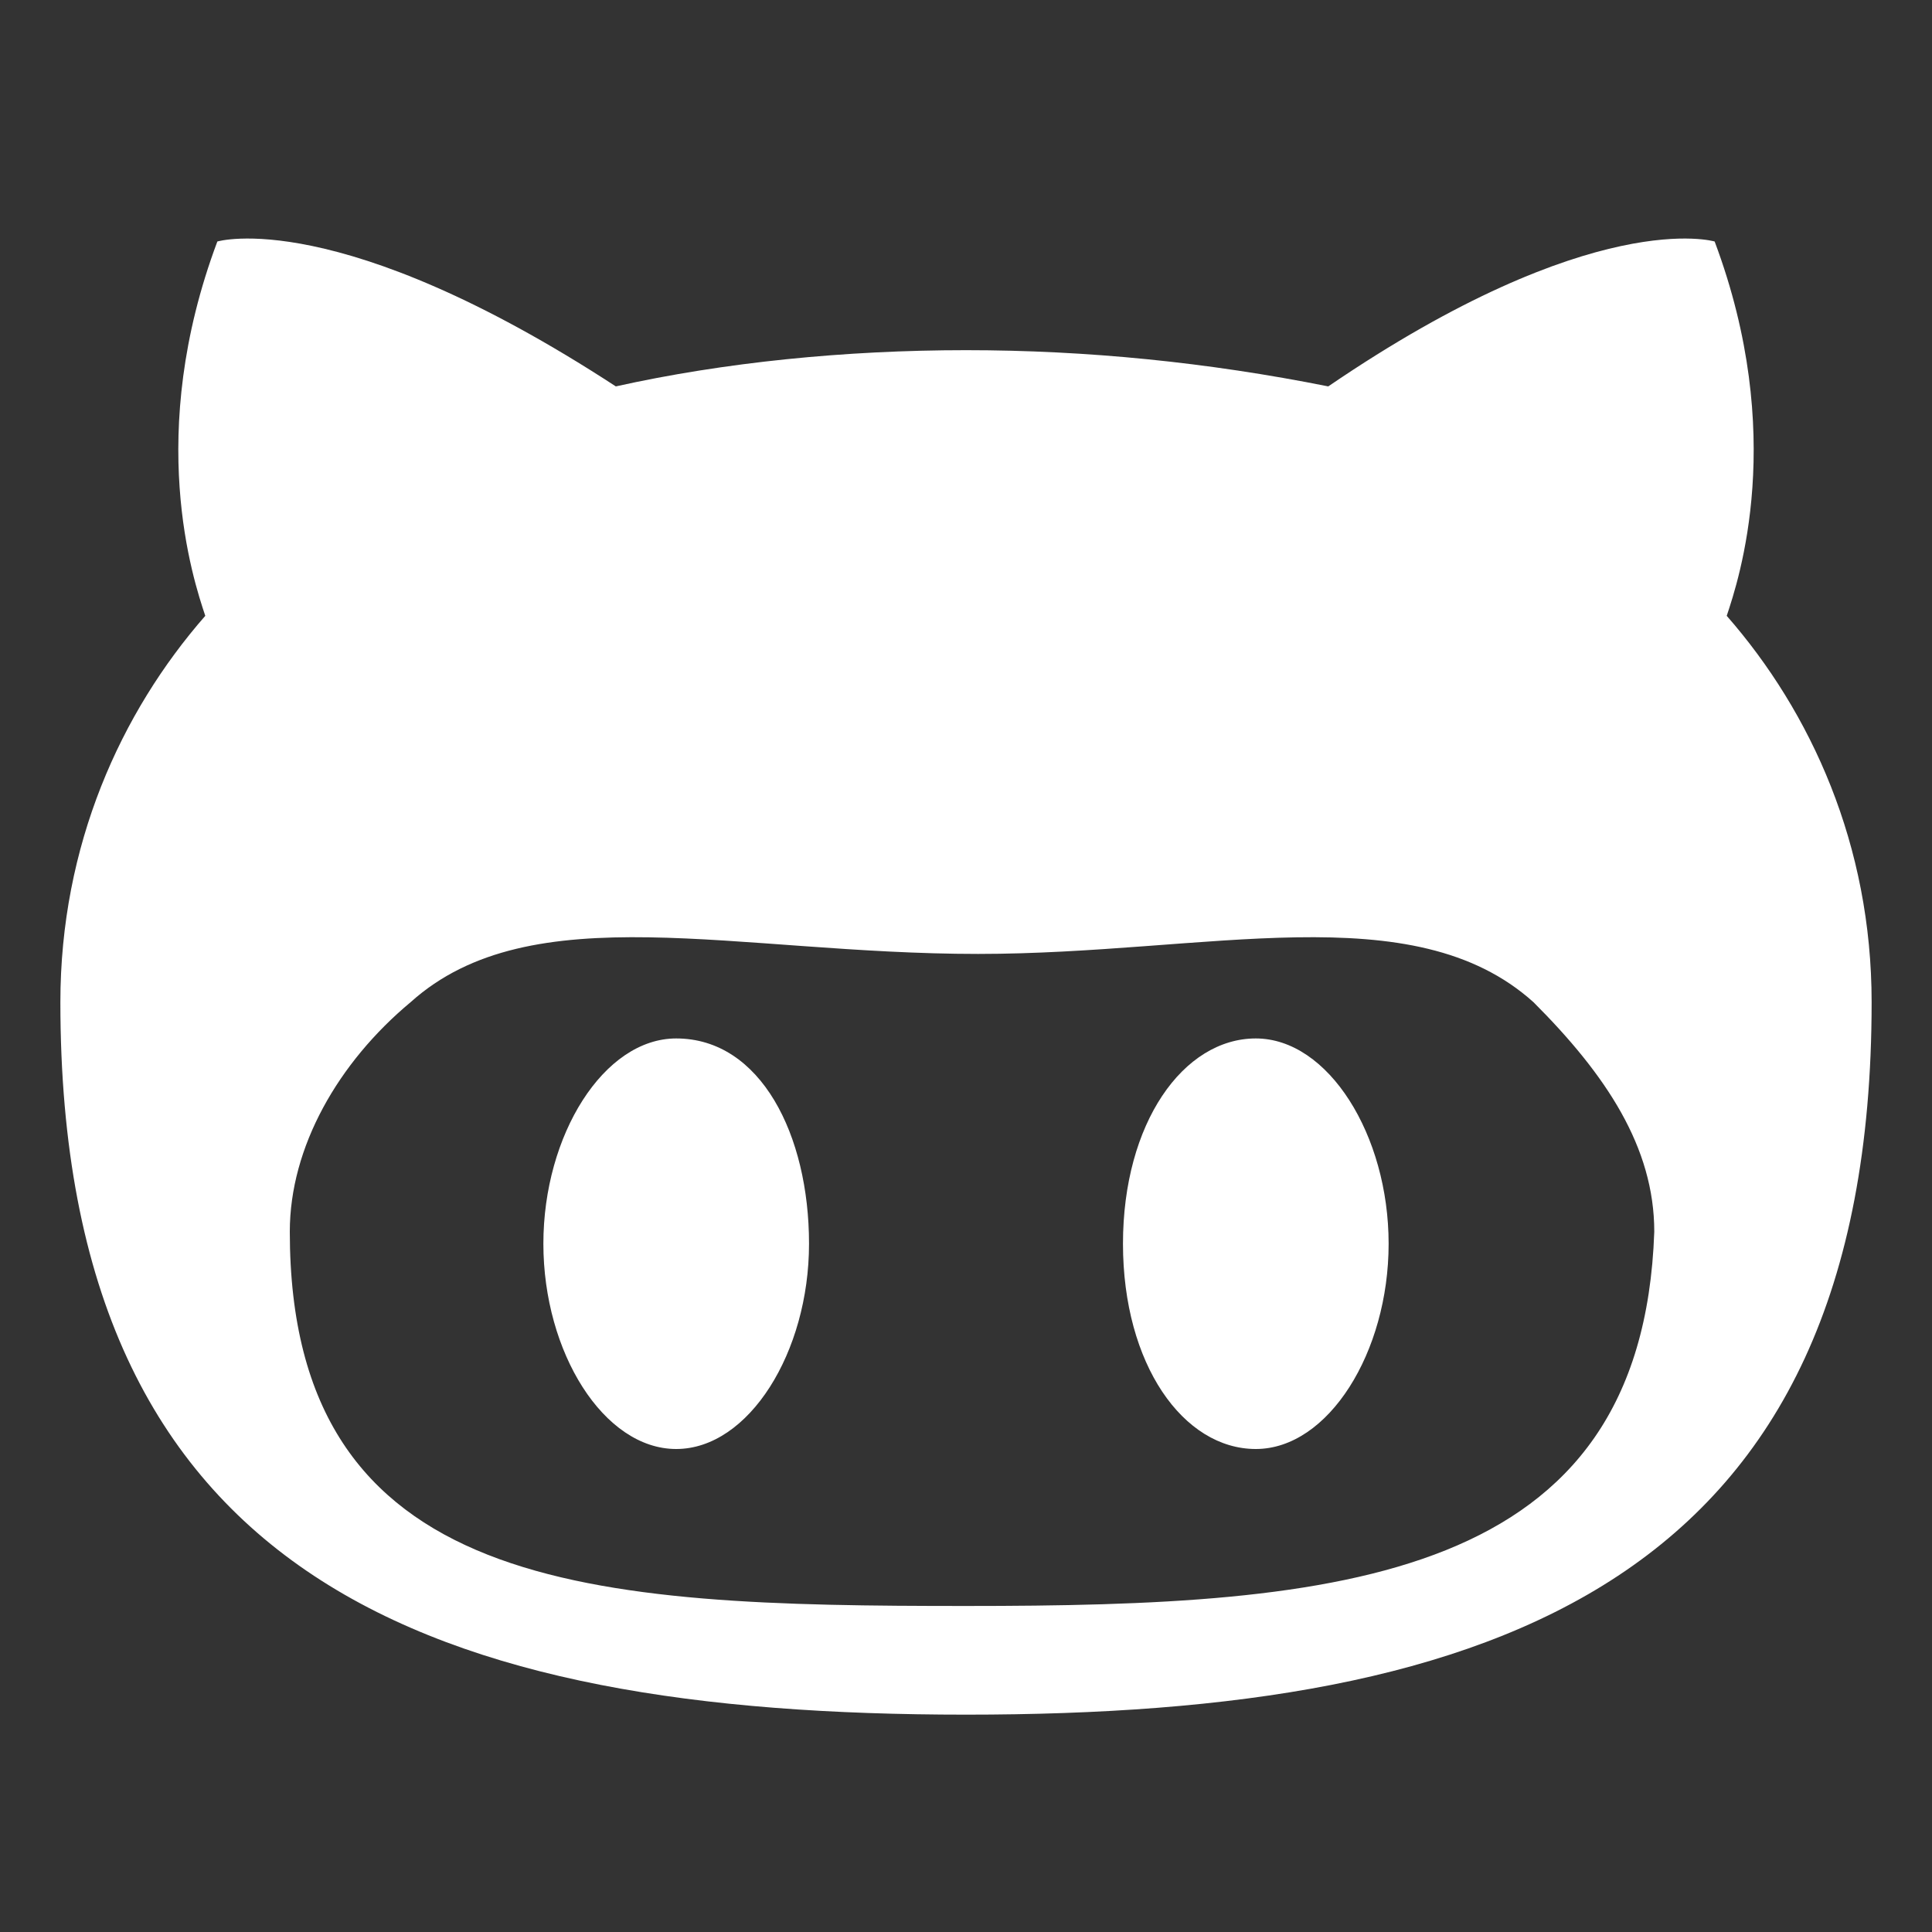 <svg xmlns="http://www.w3.org/2000/svg" viewBox="0 0 32 32" width="28" height="28" style="border-color: rgba(187,187,187,1);border-width: 0px;border-style: solid" filter="none">
    
    <rect x="0" y="0" width="32" height="32" fill="#333333" stroke="none"/>
    
    <g>
    <path d="M28.6 10.2c0.2-0.6 1-3-0.2-6.2 0 0-2-0.6-6.4 2.4-2-0.4-4-0.6-6-0.6s-4 0.2-5.8 0.6c-4.6-3-6.6-2.4-6.6-2.4-1.2 3.2-0.4 5.6-0.2 6.2-1.4 1.6-2.4 3.8-2.4 6.4 0 9.6 6.2 11.8 15 11.8s15-2.2 15-11.8c0-2.6-1-4.8-2.4-6.4zM16 26.6c-6.2 0-11.2-0.2-11.2-6.2 0-1.4 0.8-2.8 2-3.8 2-1.8 5.4-0.8 9.4-0.8 3.8 0 7.2-1 9.2 0.8 1.2 1.2 2 2.4 2 3.8-0.2 5.8-5.2 6.2-11.4 6.2zM11.2 17.2c-1.2 0-2.2 1.6-2.2 3.4s1 3.4 2.2 3.4 2.2-1.6 2.2-3.4-0.8-3.4-2.2-3.4zM20.8 17.2c-1.2 0-2.2 1.4-2.2 3.4s1 3.4 2.2 3.4c1.2 0 2.2-1.6 2.2-3.4s-1-3.4-2.2-3.4z" fill="rgba(255,255,255,1)"></path>
    </g>
  </svg>